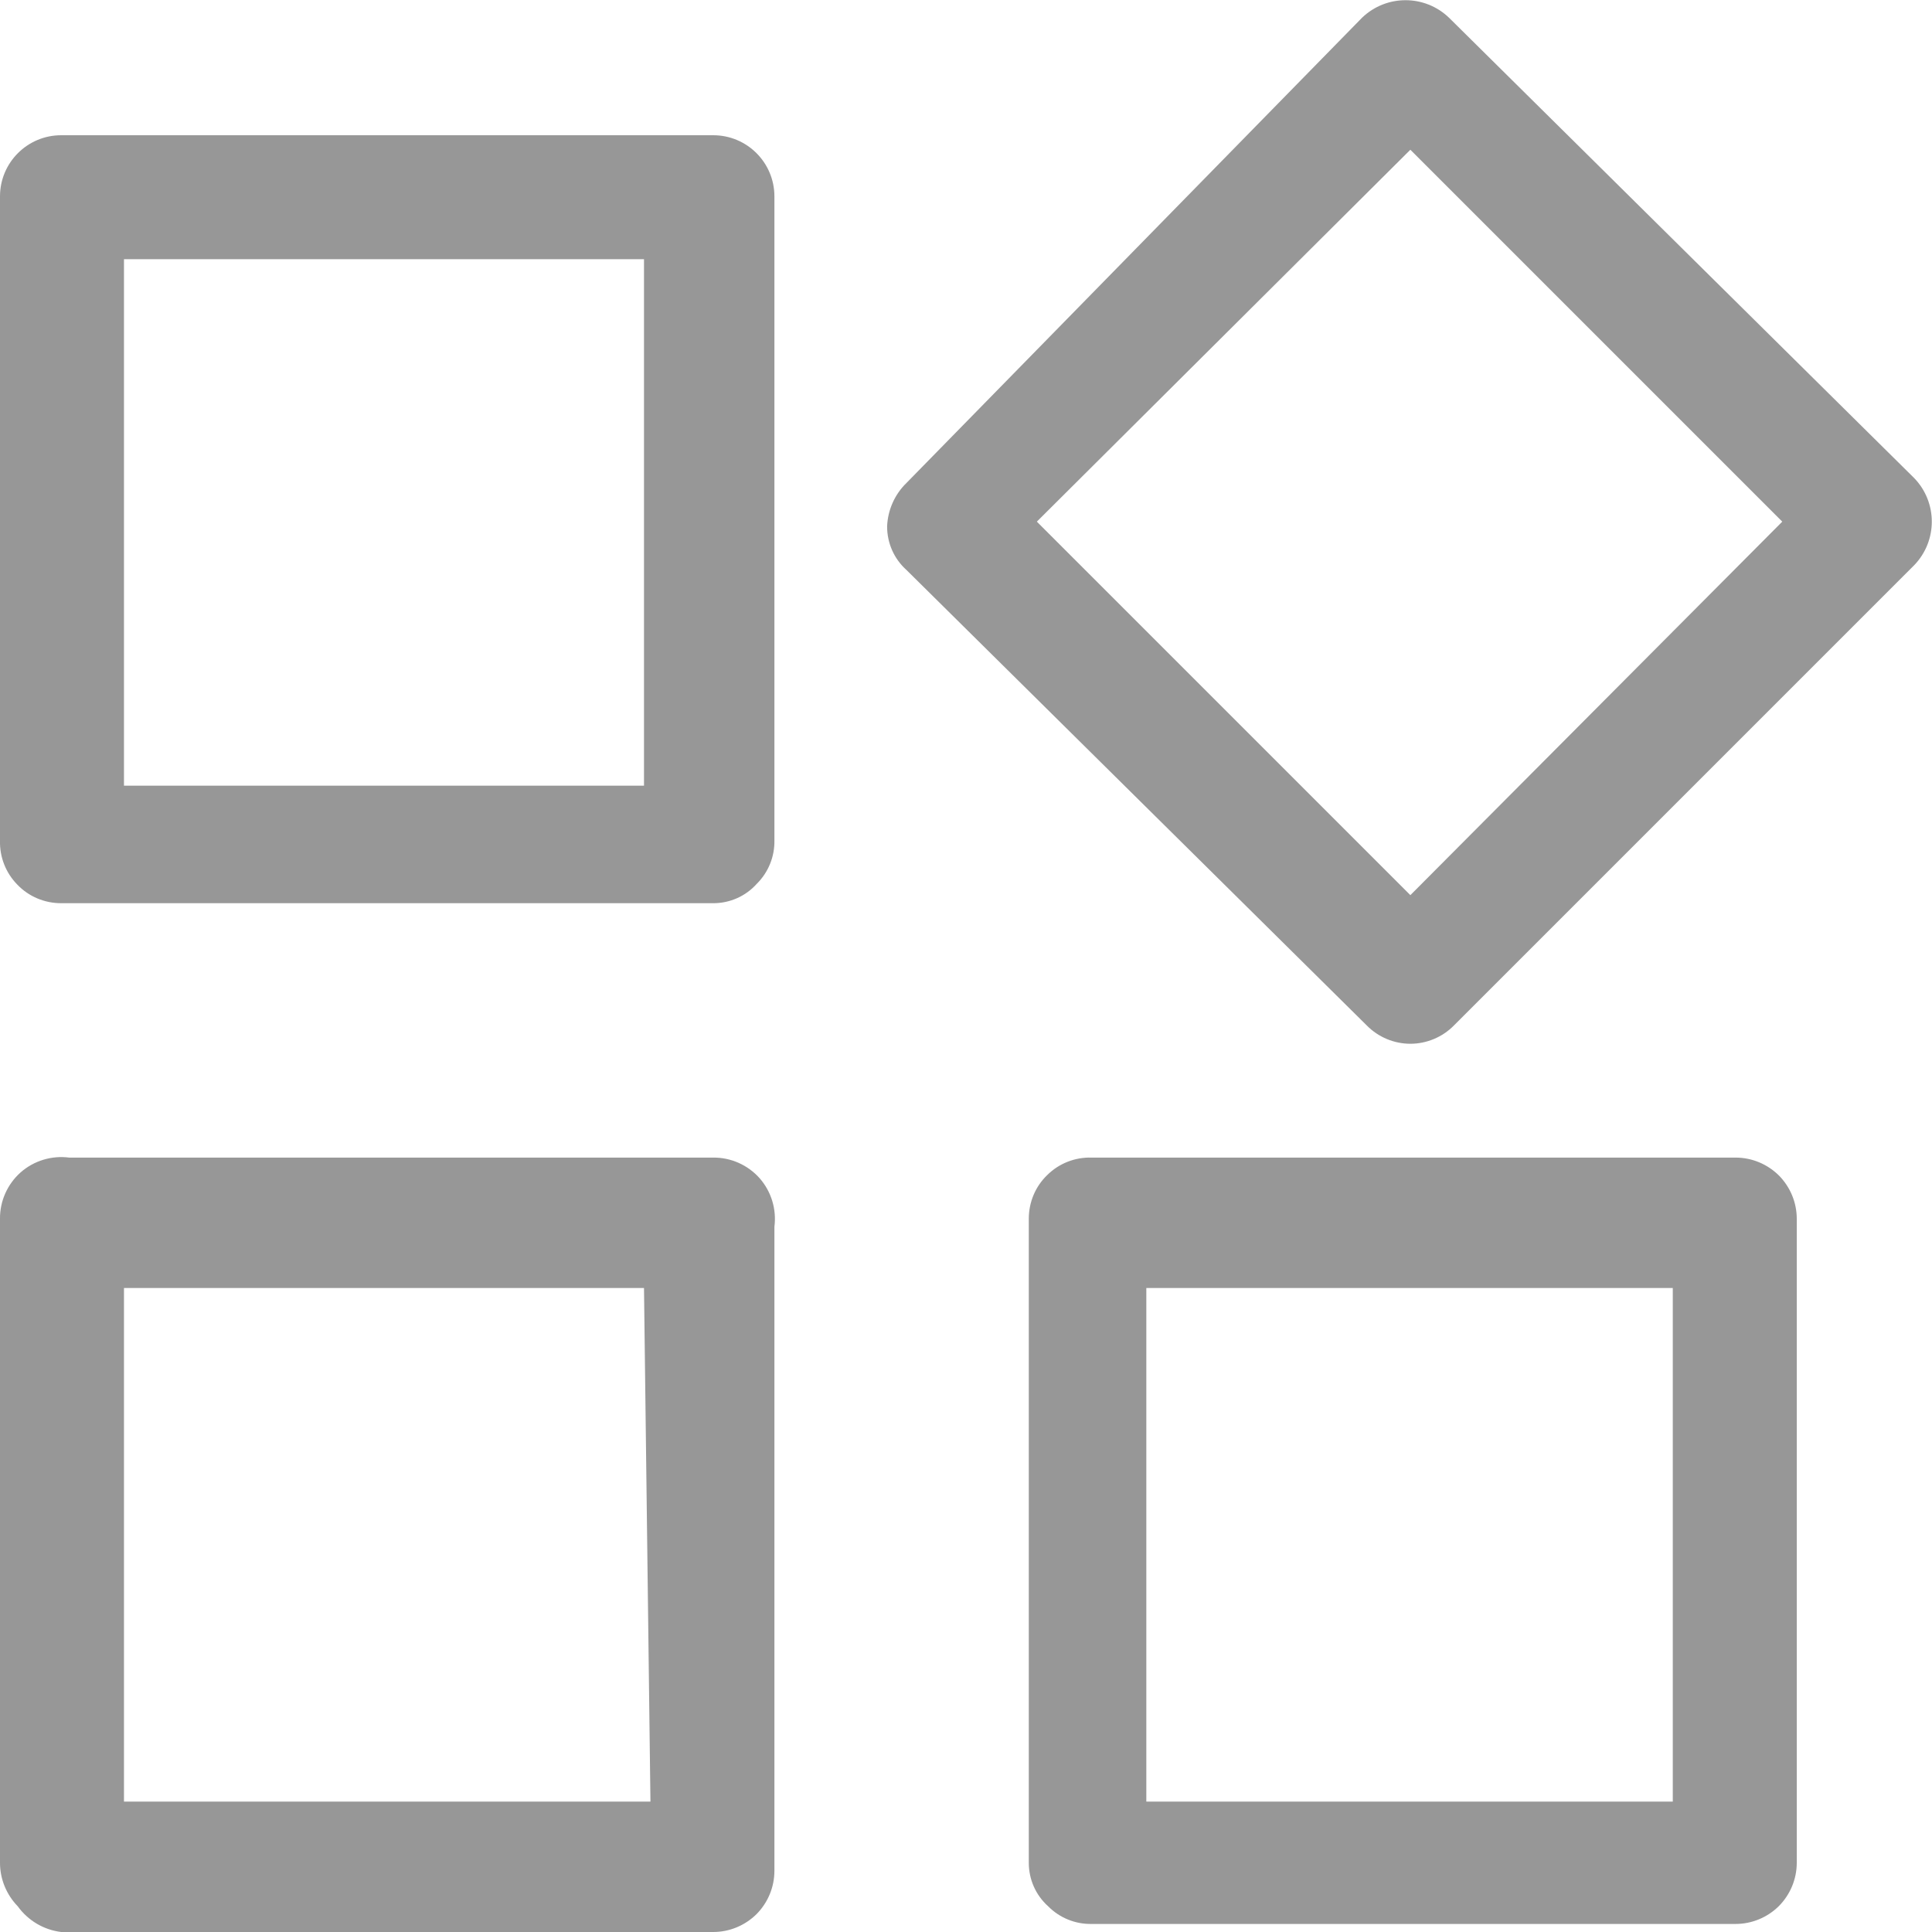 <?xml version="1.0" encoding="UTF-8"?>
<svg width="12px" height="12px" viewBox="0 0 12 12" version="1.1" xmlns="http://www.w3.org/2000/svg" xmlns:xlink="http://www.w3.org/1999/xlink">
    <!-- Generator: Sketch 63.1 (92452) - https://sketch.com -->
    <title>从GC Roots到对象的共同路径备份 4</title>
    <desc>Created with Sketch.</desc>
    <g id="页面-1" stroke="none" stroke-width="1" fill="none" fill-rule="evenodd">
        <g id="Heap-Walker5" transform="translate(-68, -419)" fill="#979797">
            <g id="编组-8" transform="translate(68, 291)">
                <g id="从GC-Roots到对象的共同路径" transform="translate(0, 128)">
                    <g id="资源-11">
                        <path d="M0.38,0.84 C0.17,0.84 -1.45662562e-16,1.01 -1.71358153e-16,1.22 L-1.71358153e-16,5.22 C-0.003,5.323 0.036,5.422 0.108,5.495 C0.179,5.569 0.277,5.61 0.38,5.61 L4.43,5.61 C4.533,5.61 4.631,5.567 4.7,5.49 C4.772,5.419 4.812,5.321 4.81,5.22 L4.81,1.22 C4.81,1.01 4.64,0.84 4.43,0.84 L0.38,0.84 Z M4,4.88 L0.77,4.88 L0.77,1.61 L4,1.61 L4,4.88 Z" id="形状" fill-rule="nonzero"></path>
                        <path d="M10.78,7.19 L6.78,7.19 C6.677,7.187 6.578,7.226 6.505,7.298 C6.431,7.369 6.39,7.467 6.39,7.57 L6.39,11.57 C6.39,11.673 6.433,11.771 6.51,11.84 C6.581,11.912 6.679,11.952 6.78,11.95 L10.78,11.95 C10.881,11.95 10.977,11.91 11.049,11.839 C11.12,11.767 11.16,11.671 11.16,11.57 L11.16,7.57 C11.16,7.469 11.12,7.373 11.049,7.301 C10.977,7.23 10.881,7.19 10.78,7.19 Z M10.39,11.19 L7.12,11.19 L7.12,8 L10.39,8 L10.39,11.19 Z" id="形状" fill-rule="nonzero"></path>
                        <path d="M9,0.11 C8.849,-0.035 8.611,-0.035 8.46,0.11 L5.63,3 C5.557,3.071 5.514,3.168 5.51,3.27 C5.51,3.373 5.553,3.471 5.63,3.54 L8.49,6.37 C8.561,6.442 8.659,6.483 8.76,6.483 C8.861,6.483 8.959,6.442 9.03,6.37 L11.89,3.51 C12.035,3.359 12.035,3.121 11.89,2.97 L9,0.11 Z M8.76,5.56 L6.44,3.24 L8.76,0.93 L11.07,3.24 L8.76,5.56 Z" id="形状" fill-rule="nonzero"></path>
                        <path d="M4.43,7.19 L0.43,7.19 C0.321,7.176 0.211,7.209 0.128,7.282 C0.046,7.355 -0.001,7.46 -1.44067259e-05,7.57 L-1.44067259e-05,11.57 C0,11.671 0.04,11.768 0.11,11.84 C0.174,11.929 0.272,11.987 0.38,12 L4.43,12 C4.531,12 4.627,11.96 4.699,11.889 C4.77,11.817 4.81,11.721 4.81,11.62 L4.81,7.62 C4.824,7.511 4.791,7.401 4.718,7.318 C4.645,7.236 4.54,7.189 4.43,7.19 L4.43,7.19 Z M4.04,11.19 L0.77,11.19 L0.77,8 L4,8 L4.04,11.19 Z" id="形状" fill-rule="nonzero"></path>
                    </g>
                </g>
            </g>
        </g>
    </g>
</svg>